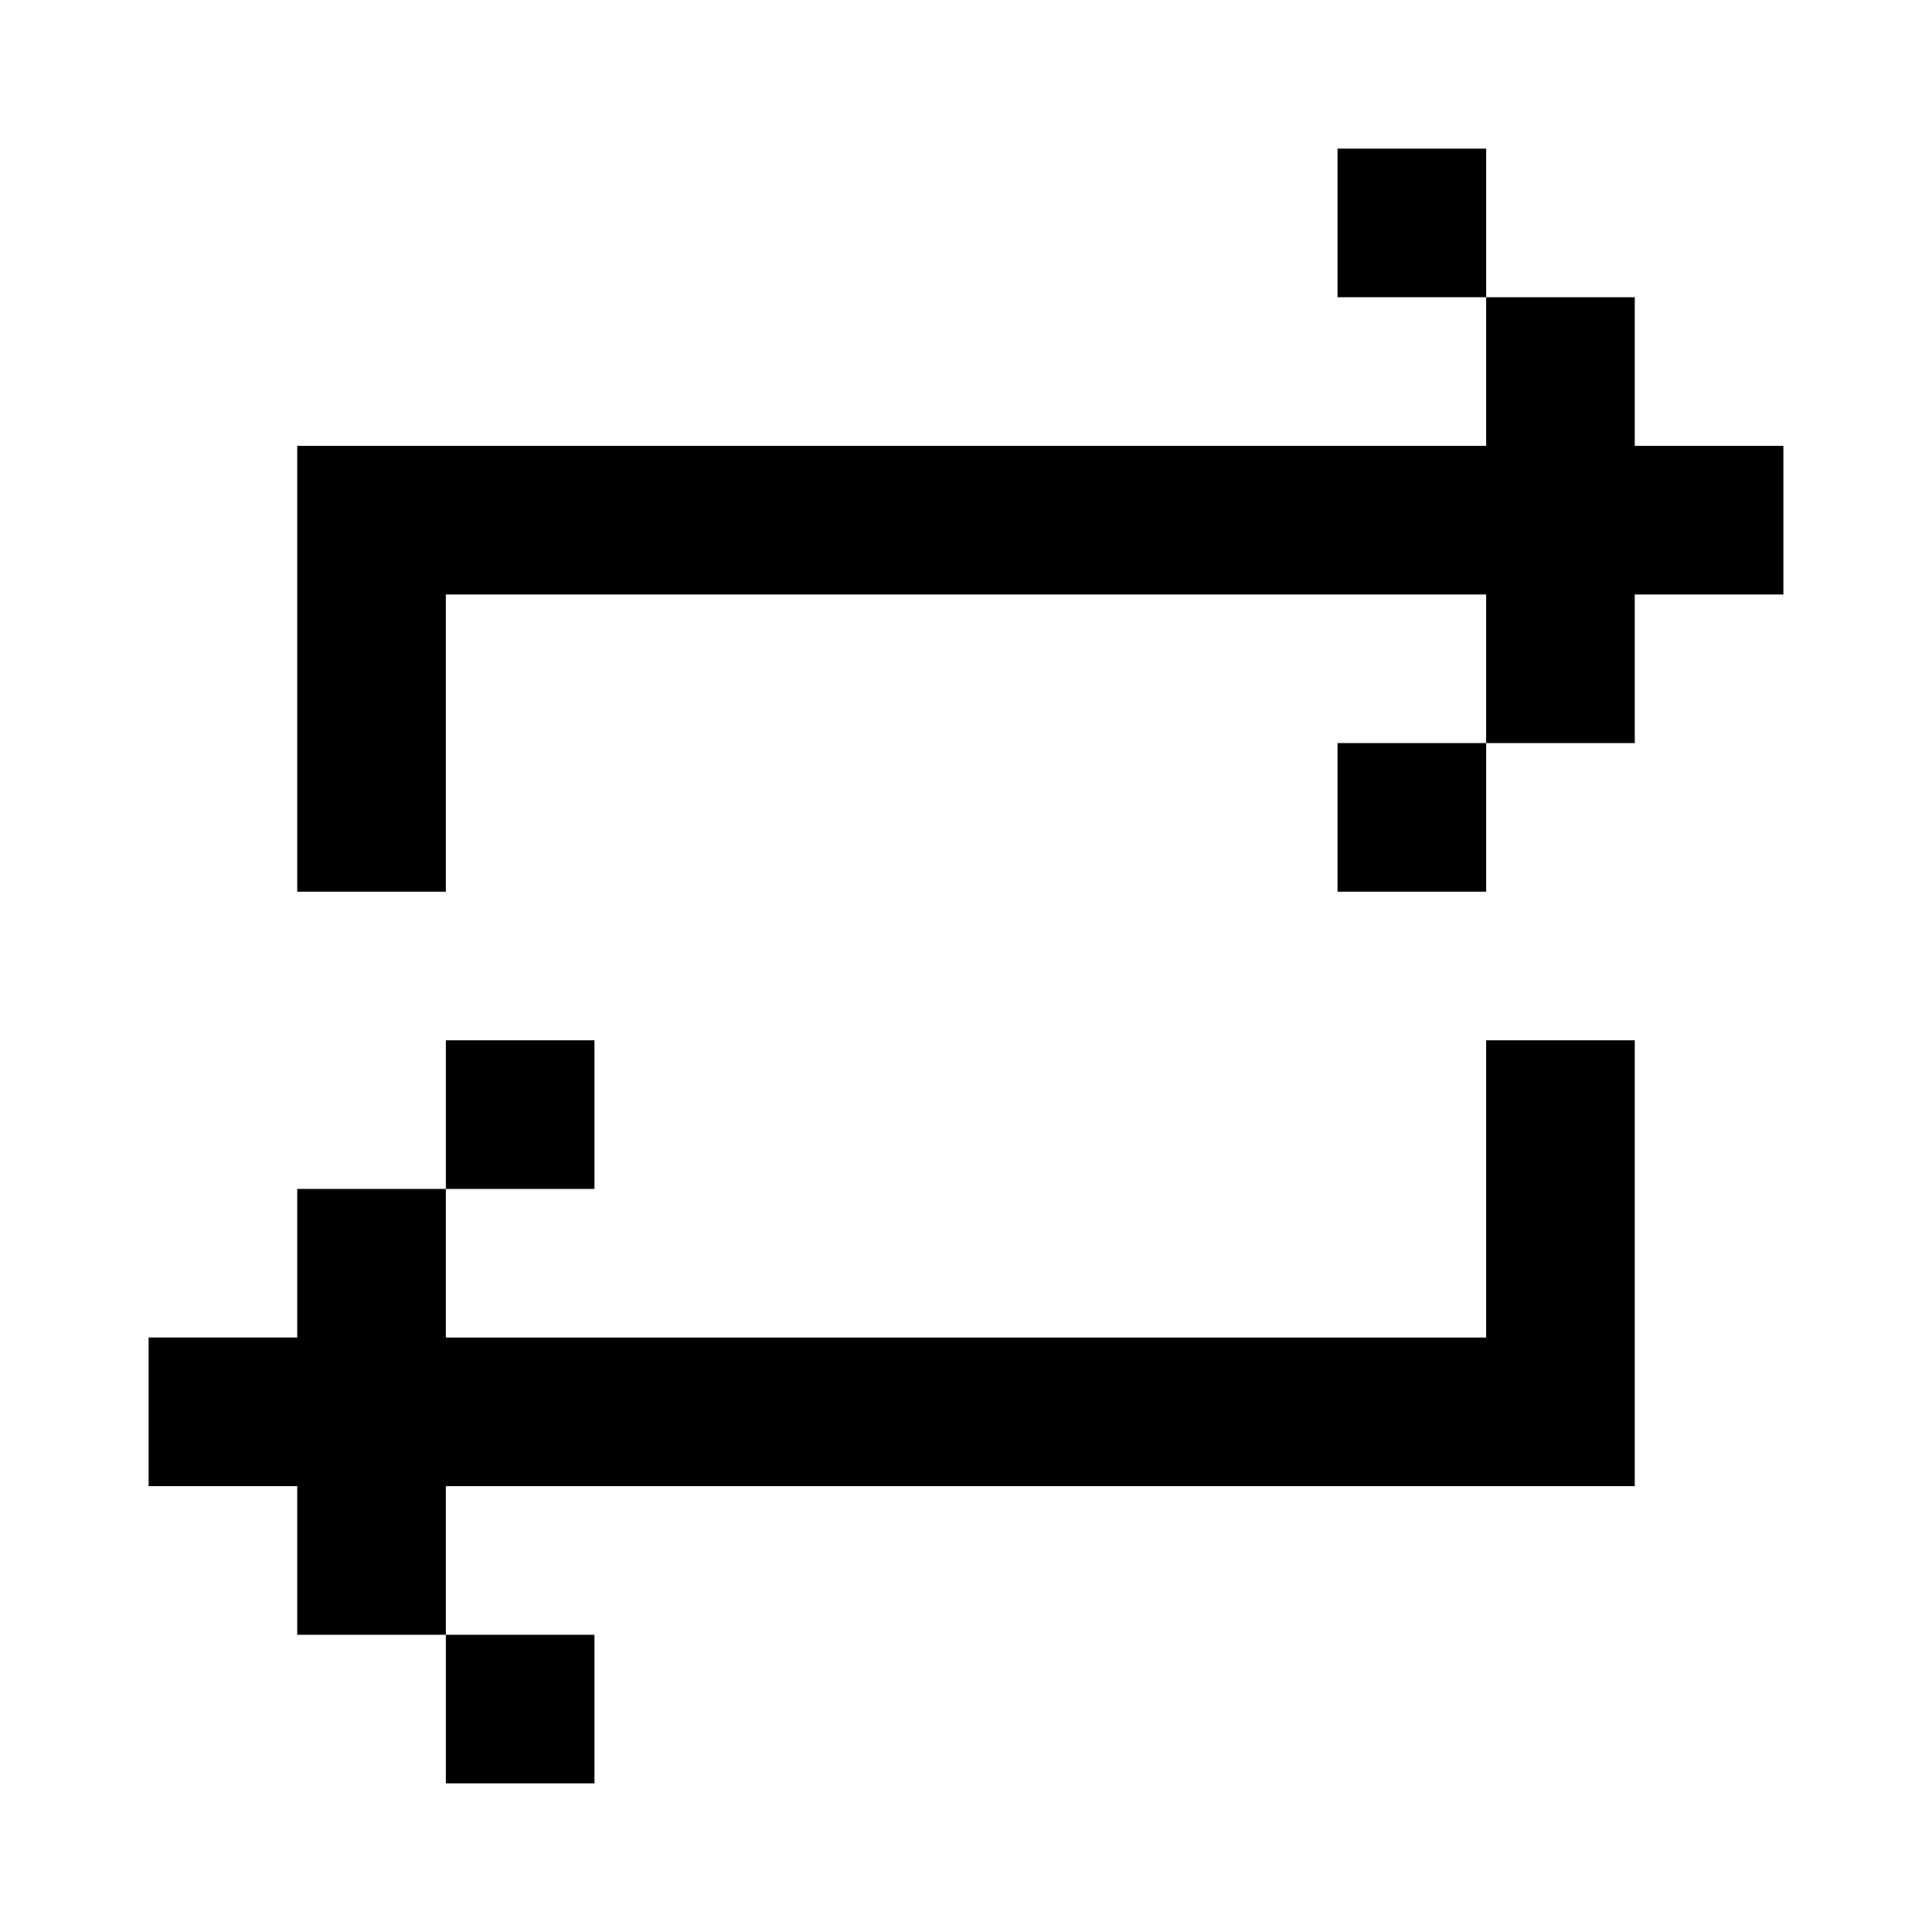 <svg xmlns="http://www.w3.org/2000/svg" viewBox="0 0 390 390"><path d="M270 30h30v30h-30zM330 60v30h30v30h-30v30h-30v-30h-210v60h-30v-90h240v-30zM300 180h-30v-30h30zM120 210v30h-30v-30zM90 270h210v-60h30v90h-240v30h-30v-30h-30v-30h30v-30h30zM120 330v30h-30v-30z" fill="currentColor"/></svg>